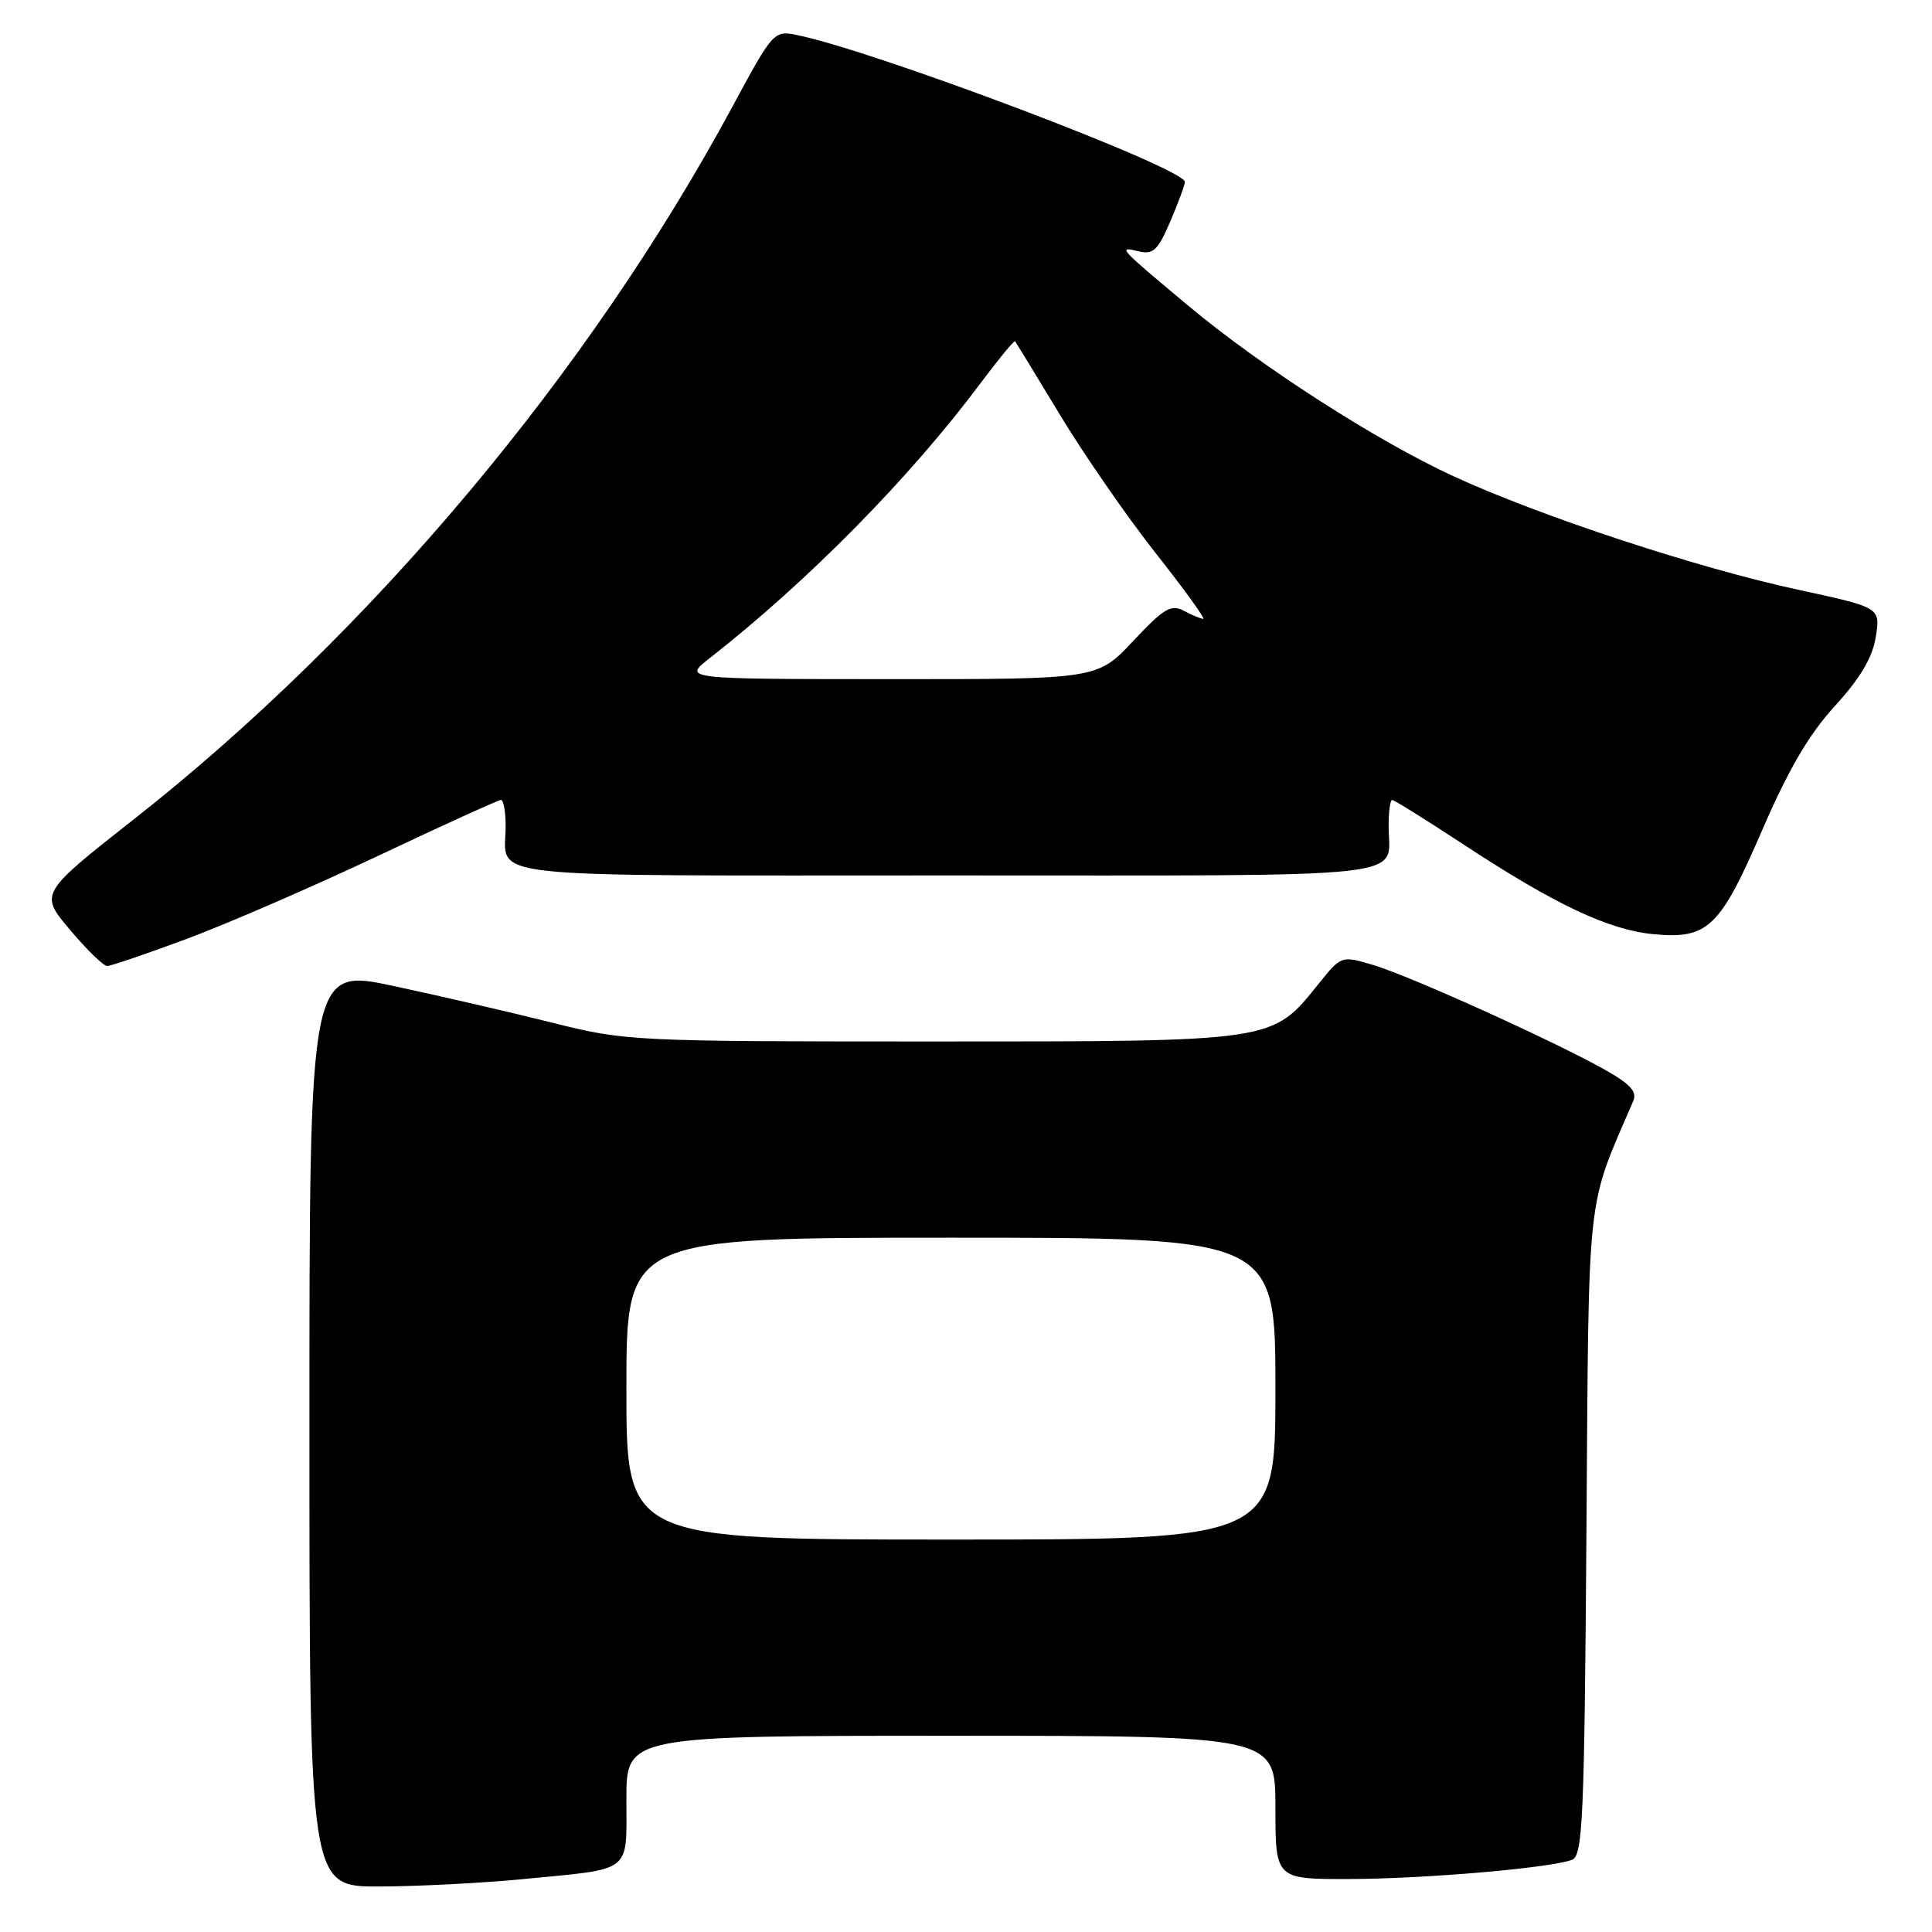 <?xml version="1.0" encoding="UTF-8" standalone="no"?>
<!DOCTYPE svg PUBLIC "-//W3C//DTD SVG 1.1//EN" "http://www.w3.org/Graphics/SVG/1.1/DTD/svg11.dtd" >
<svg xmlns="http://www.w3.org/2000/svg" xmlns:xlink="http://www.w3.org/1999/xlink" version="1.1" viewBox="0 0 256 256">
 <g >
 <path fill="currentColor"
d=" M 69.44 248.98 C 83.94 247.57 83.00 248.30 83.00 238.43 C 83.00 230.00 83.00 230.00 126.00 230.00 C 169.00 230.00 169.00 230.00 169.00 239.50 C 169.00 249.00 169.00 249.00 178.75 248.98 C 188.75 248.96 205.47 247.52 208.31 246.43 C 209.72 245.89 209.94 241.07 210.21 203.16 C 210.54 156.74 210.13 160.50 216.42 145.87 C 216.95 144.64 215.99 143.61 212.54 141.68 C 205.67 137.84 186.84 129.33 182.00 127.88 C 177.74 126.61 177.74 126.61 174.73 130.35 C 168.52 138.09 169.14 138.00 123.58 138.00 C 83.88 138.00 82.89 137.95 73.29 135.54 C 67.91 134.19 58.44 132.00 52.25 130.67 C 41.00 128.26 41.00 128.26 41.00 189.13 C 41.00 250.00 41.00 250.00 50.25 249.97 C 55.34 249.96 63.97 249.51 69.44 248.98 Z  M 24.79 124.39 C 30.13 122.40 41.53 117.45 50.13 113.39 C 58.73 109.32 66.04 106.00 66.38 106.00 C 66.72 106.00 67.00 107.54 67.00 109.42 C 67.00 116.56 62.04 116.00 125.50 116.00 C 188.96 116.00 184.00 116.56 184.00 109.42 C 184.00 107.54 184.21 106.00 184.47 106.00 C 184.73 106.00 189.00 108.66 193.96 111.92 C 206.03 119.85 213.15 123.21 219.06 123.78 C 226.31 124.48 227.90 122.95 233.51 109.97 C 236.99 101.93 239.70 97.30 243.14 93.54 C 246.51 89.85 248.11 87.14 248.55 84.40 C 249.17 80.50 249.17 80.50 238.34 78.16 C 224.96 75.28 204.05 68.39 192.54 63.08 C 182.29 58.34 167.07 48.55 157.43 40.49 C 148.19 32.77 148.06 32.62 150.82 33.29 C 152.81 33.77 153.41 33.21 155.07 29.34 C 156.13 26.86 157.00 24.51 157.00 24.11 C 157.00 22.27 115.79 6.68 105.50 4.62 C 102.57 4.03 102.37 4.25 97.09 14.06 C 78.05 49.38 49.11 83.87 17.86 108.46 C 5.22 118.40 5.22 118.40 9.27 123.20 C 11.49 125.84 13.71 128.00 14.20 128.00 C 14.69 128.00 19.46 126.37 24.79 124.39 Z  M 83.00 184.00 C 83.00 164.00 83.00 164.00 126.00 164.00 C 169.00 164.00 169.00 164.00 169.00 184.00 C 169.00 204.00 169.00 204.00 126.00 204.00 C 83.00 204.00 83.00 204.00 83.00 184.00 Z  M 94.00 87.24 C 107.11 76.97 120.56 63.32 129.97 50.72 C 132.34 47.55 134.38 45.07 134.51 45.22 C 134.63 45.38 137.31 49.77 140.47 55.00 C 143.63 60.23 149.31 68.44 153.10 73.25 C 156.90 78.06 159.75 82.00 159.43 82.00 C 159.12 82.00 157.98 81.52 156.89 80.94 C 155.18 80.03 154.23 80.59 150.15 84.94 C 145.40 90.00 145.40 90.00 117.95 89.99 C 90.50 89.98 90.50 89.98 94.00 87.24 Z "/>
</g>
</svg>